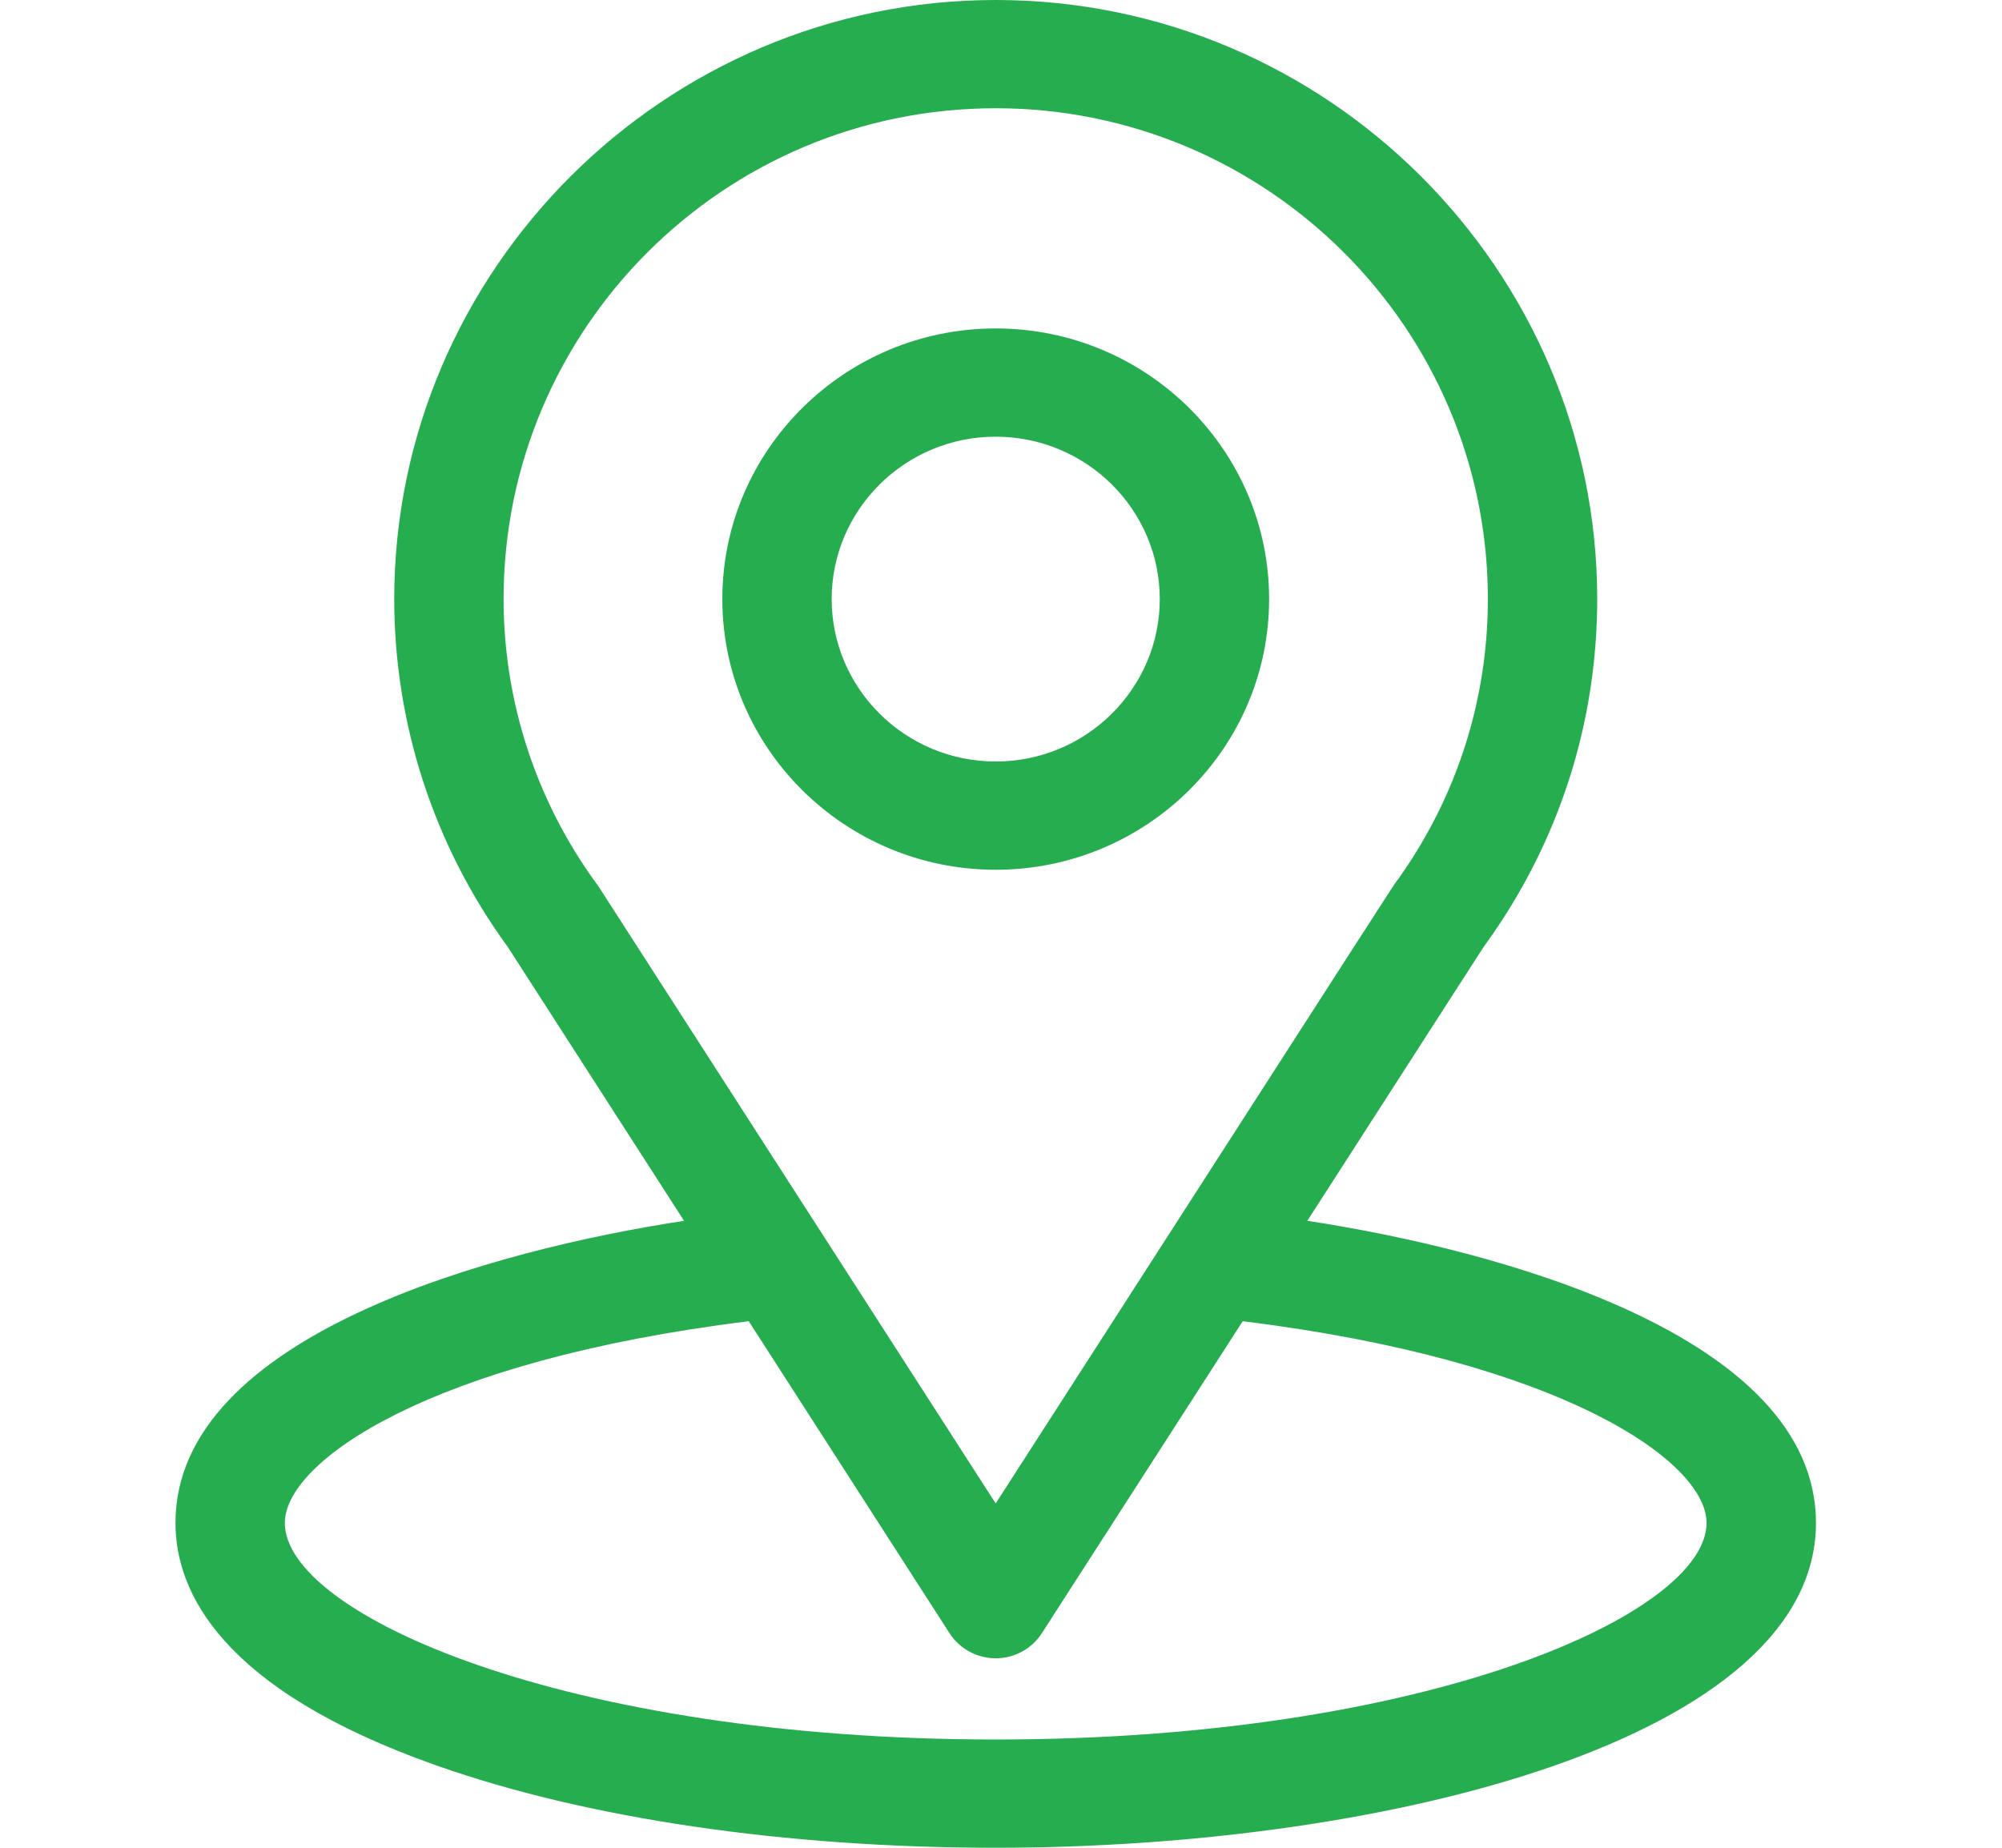 <svg width="26" height="24" viewBox="0 0 26 24" fill="none" xmlns="http://www.w3.org/2000/svg">
<path d="M16.978 15.857C19.557 11.85 19.233 12.35 19.307 12.245C20.247 10.934 20.743 9.39 20.743 7.781C20.743 3.515 17.246 0 12.931 0C8.631 0 5.12 3.508 5.12 7.781C5.12 9.389 5.626 10.973 6.596 12.302L8.884 15.857C6.438 16.229 2.279 17.339 2.279 19.781C2.279 20.672 2.866 21.941 5.662 22.929C7.615 23.62 10.196 24 12.931 24C18.046 24 23.584 22.572 23.584 19.781C23.584 17.338 19.429 16.23 16.978 15.857ZM7.783 11.529C7.775 11.517 7.767 11.505 7.758 11.493C6.951 10.394 6.54 9.091 6.54 7.781C6.54 4.265 9.4 1.406 12.931 1.406C16.455 1.406 19.323 4.266 19.323 7.781C19.323 9.093 18.919 10.352 18.156 11.422C18.087 11.511 18.444 10.962 12.931 19.528L7.783 11.529ZM12.931 22.594C7.345 22.594 3.699 20.968 3.699 19.781C3.699 18.984 5.573 17.672 9.724 17.161L12.332 21.214C12.463 21.416 12.689 21.539 12.931 21.539C13.174 21.539 13.4 21.416 13.53 21.214L16.139 17.161C20.29 17.672 22.163 18.984 22.163 19.781C22.163 20.958 18.55 22.594 12.931 22.594Z" fill="#26ad50"/>
<path d="M12.931 4.266C10.973 4.266 9.381 5.843 9.381 7.781C9.381 9.72 10.973 11.297 12.931 11.297C14.889 11.297 16.482 9.72 16.482 7.781C16.482 5.843 14.889 4.266 12.931 4.266ZM12.931 9.891C11.757 9.891 10.801 8.944 10.801 7.781C10.801 6.618 11.757 5.672 12.931 5.672C14.106 5.672 15.062 6.618 15.062 7.781C15.062 8.944 14.106 9.891 12.931 9.891Z" fill="#26ad50"/>
</svg>

